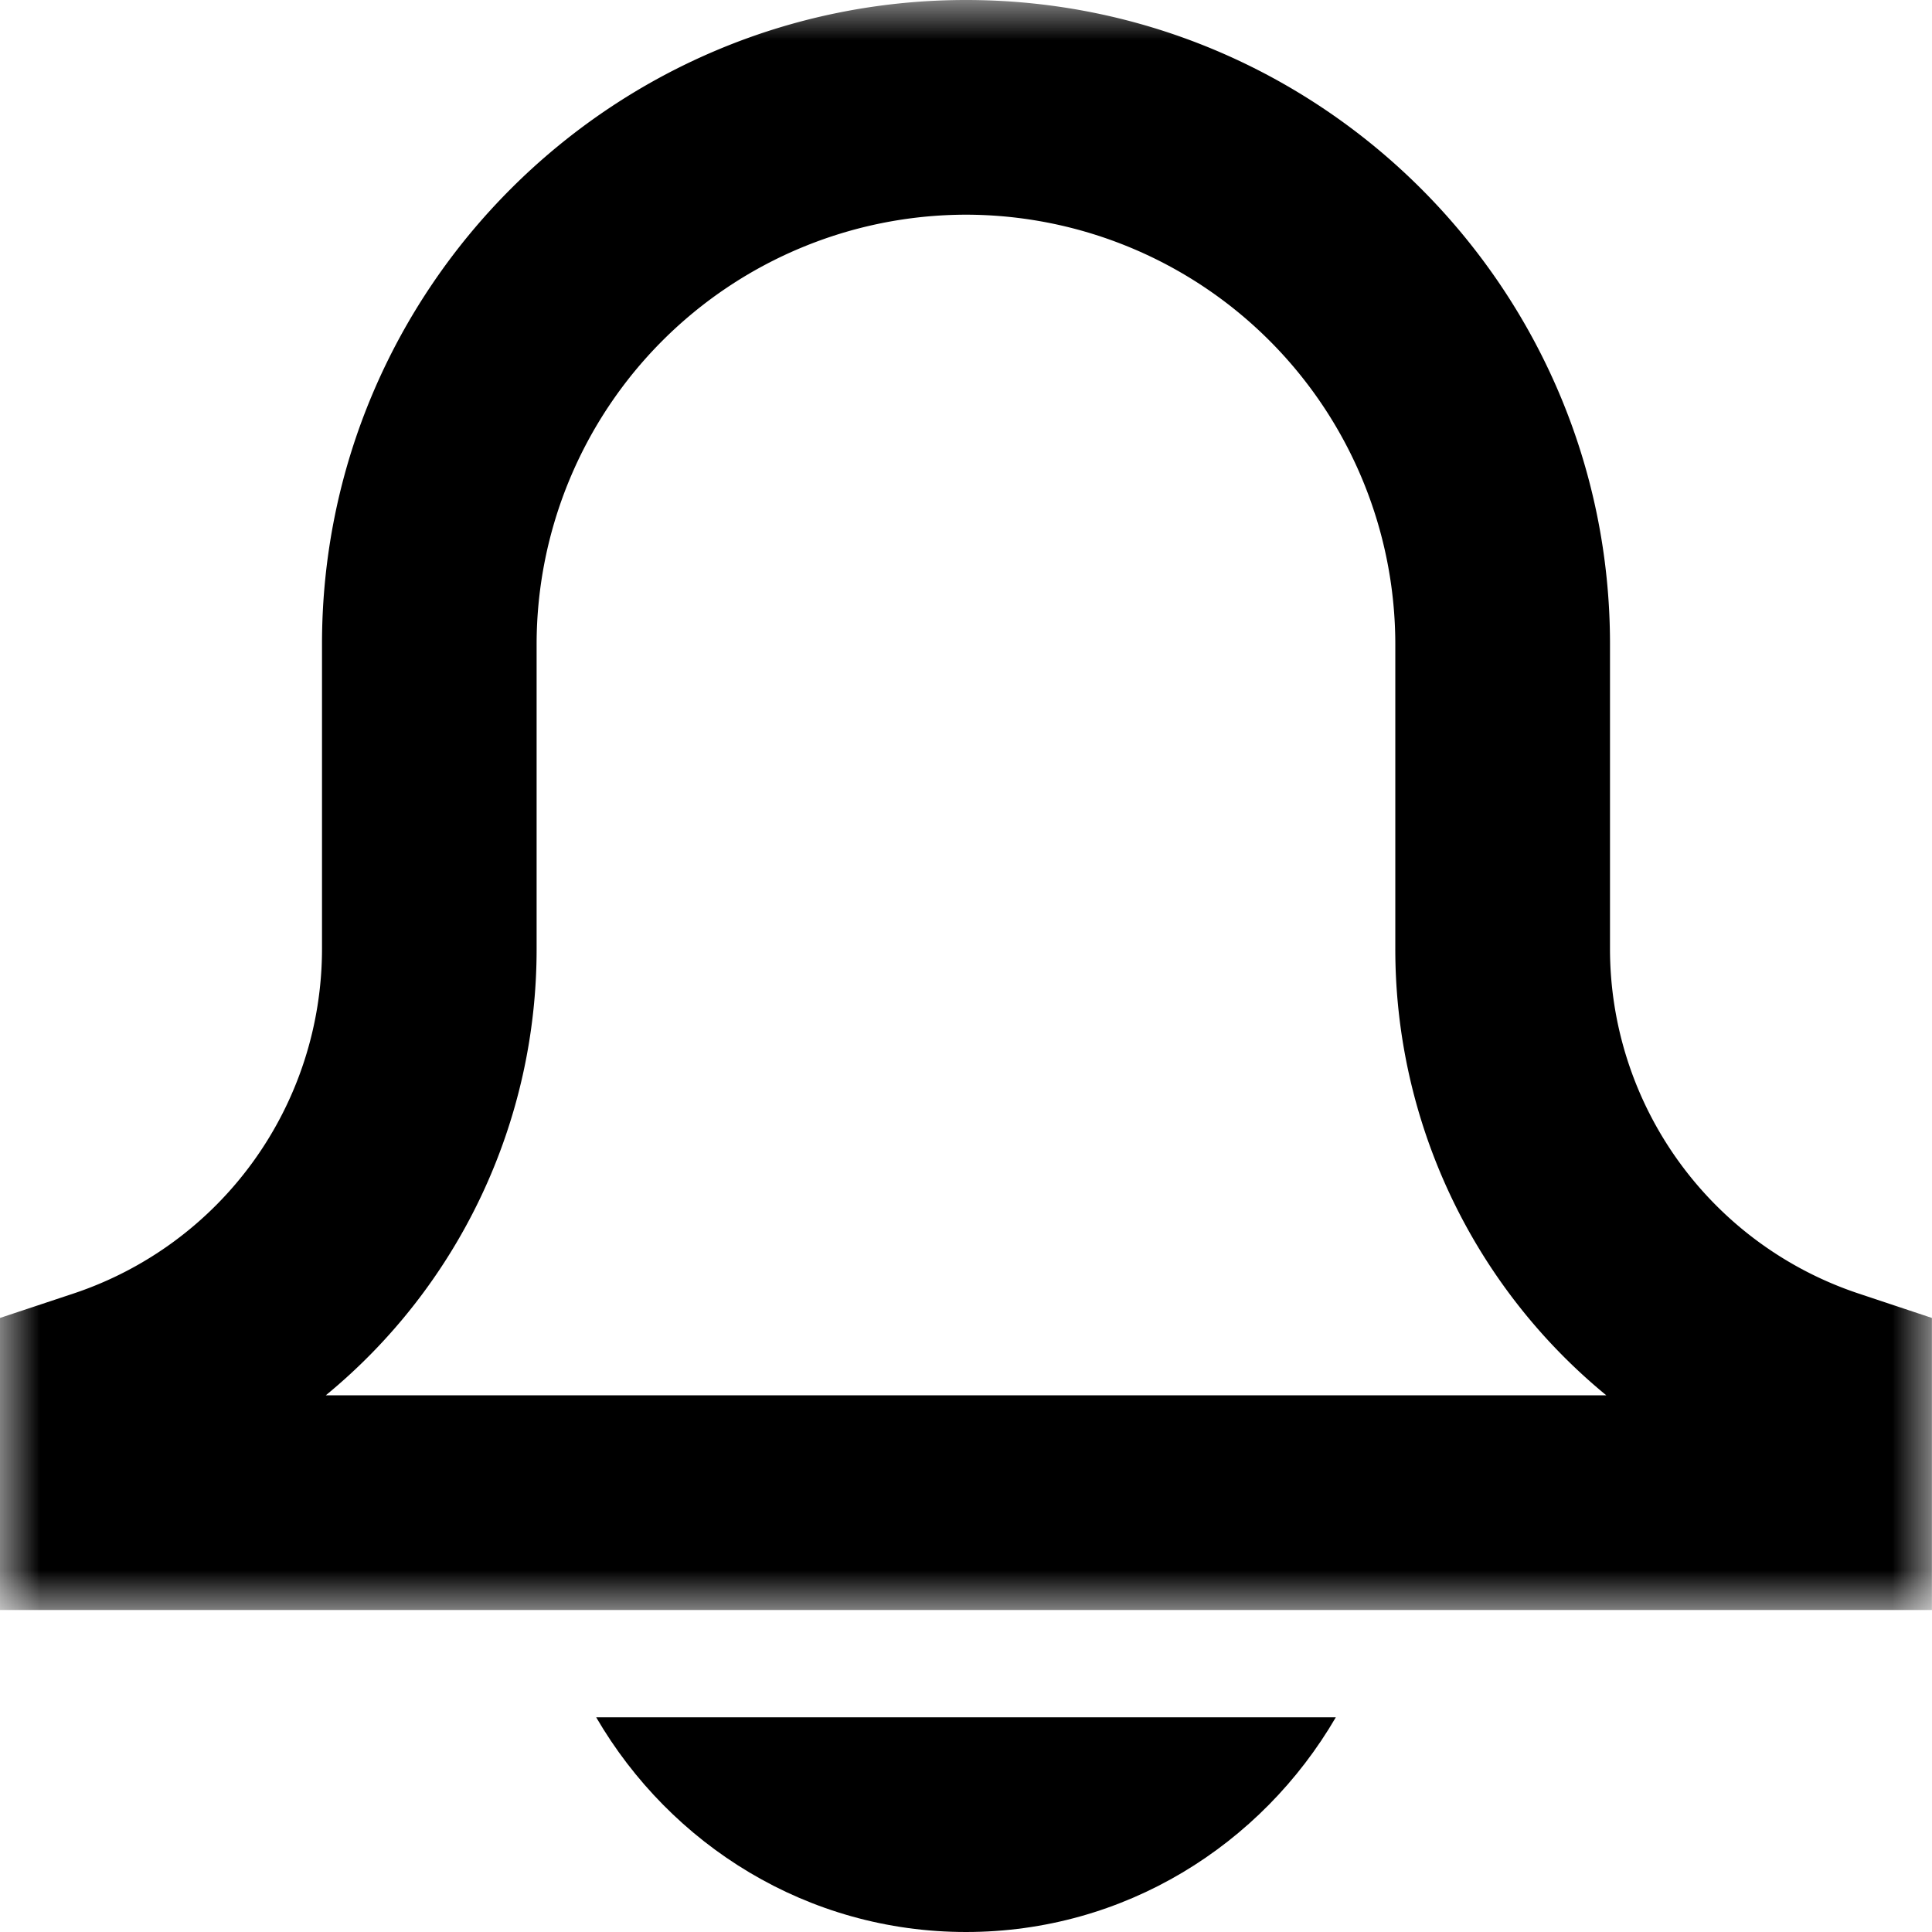 <svg width="24" height="24" xmlns="http://www.w3.org/2000/svg" xmlns:xlink="http://www.w3.org/1999/xlink"><defs><path id="a" d="M0 0h24v20H0z"/></defs><g fill="none" fill-rule="evenodd"><path d="M7.406 21.333C8.33 22.92 10.032 24 12 24c1.969 0 3.669-1.08 4.594-2.667H7.406z" fill="currentColor"/><mask id="b" fill="#fff"><use xlink:href="#a"/></mask><path d="M4.046 17.333h15.908a7.168 7.168 0 01-2.621-5.549V8A5.339 5.339 0 0012 2.667 5.34 5.34 0 006.666 8v3.784a7.171 7.171 0 01-2.62 5.55zM24 20H0v-3.628l.912-.303A4.514 4.514 0 004 11.784V8c0-4.412 3.589-8 8-8 4.412 0 8 3.588 8 8v3.784a4.513 4.513 0 003.089 4.285l.91.303V20z" fill="currentColor" mask="url(#b)"/></g></svg>
